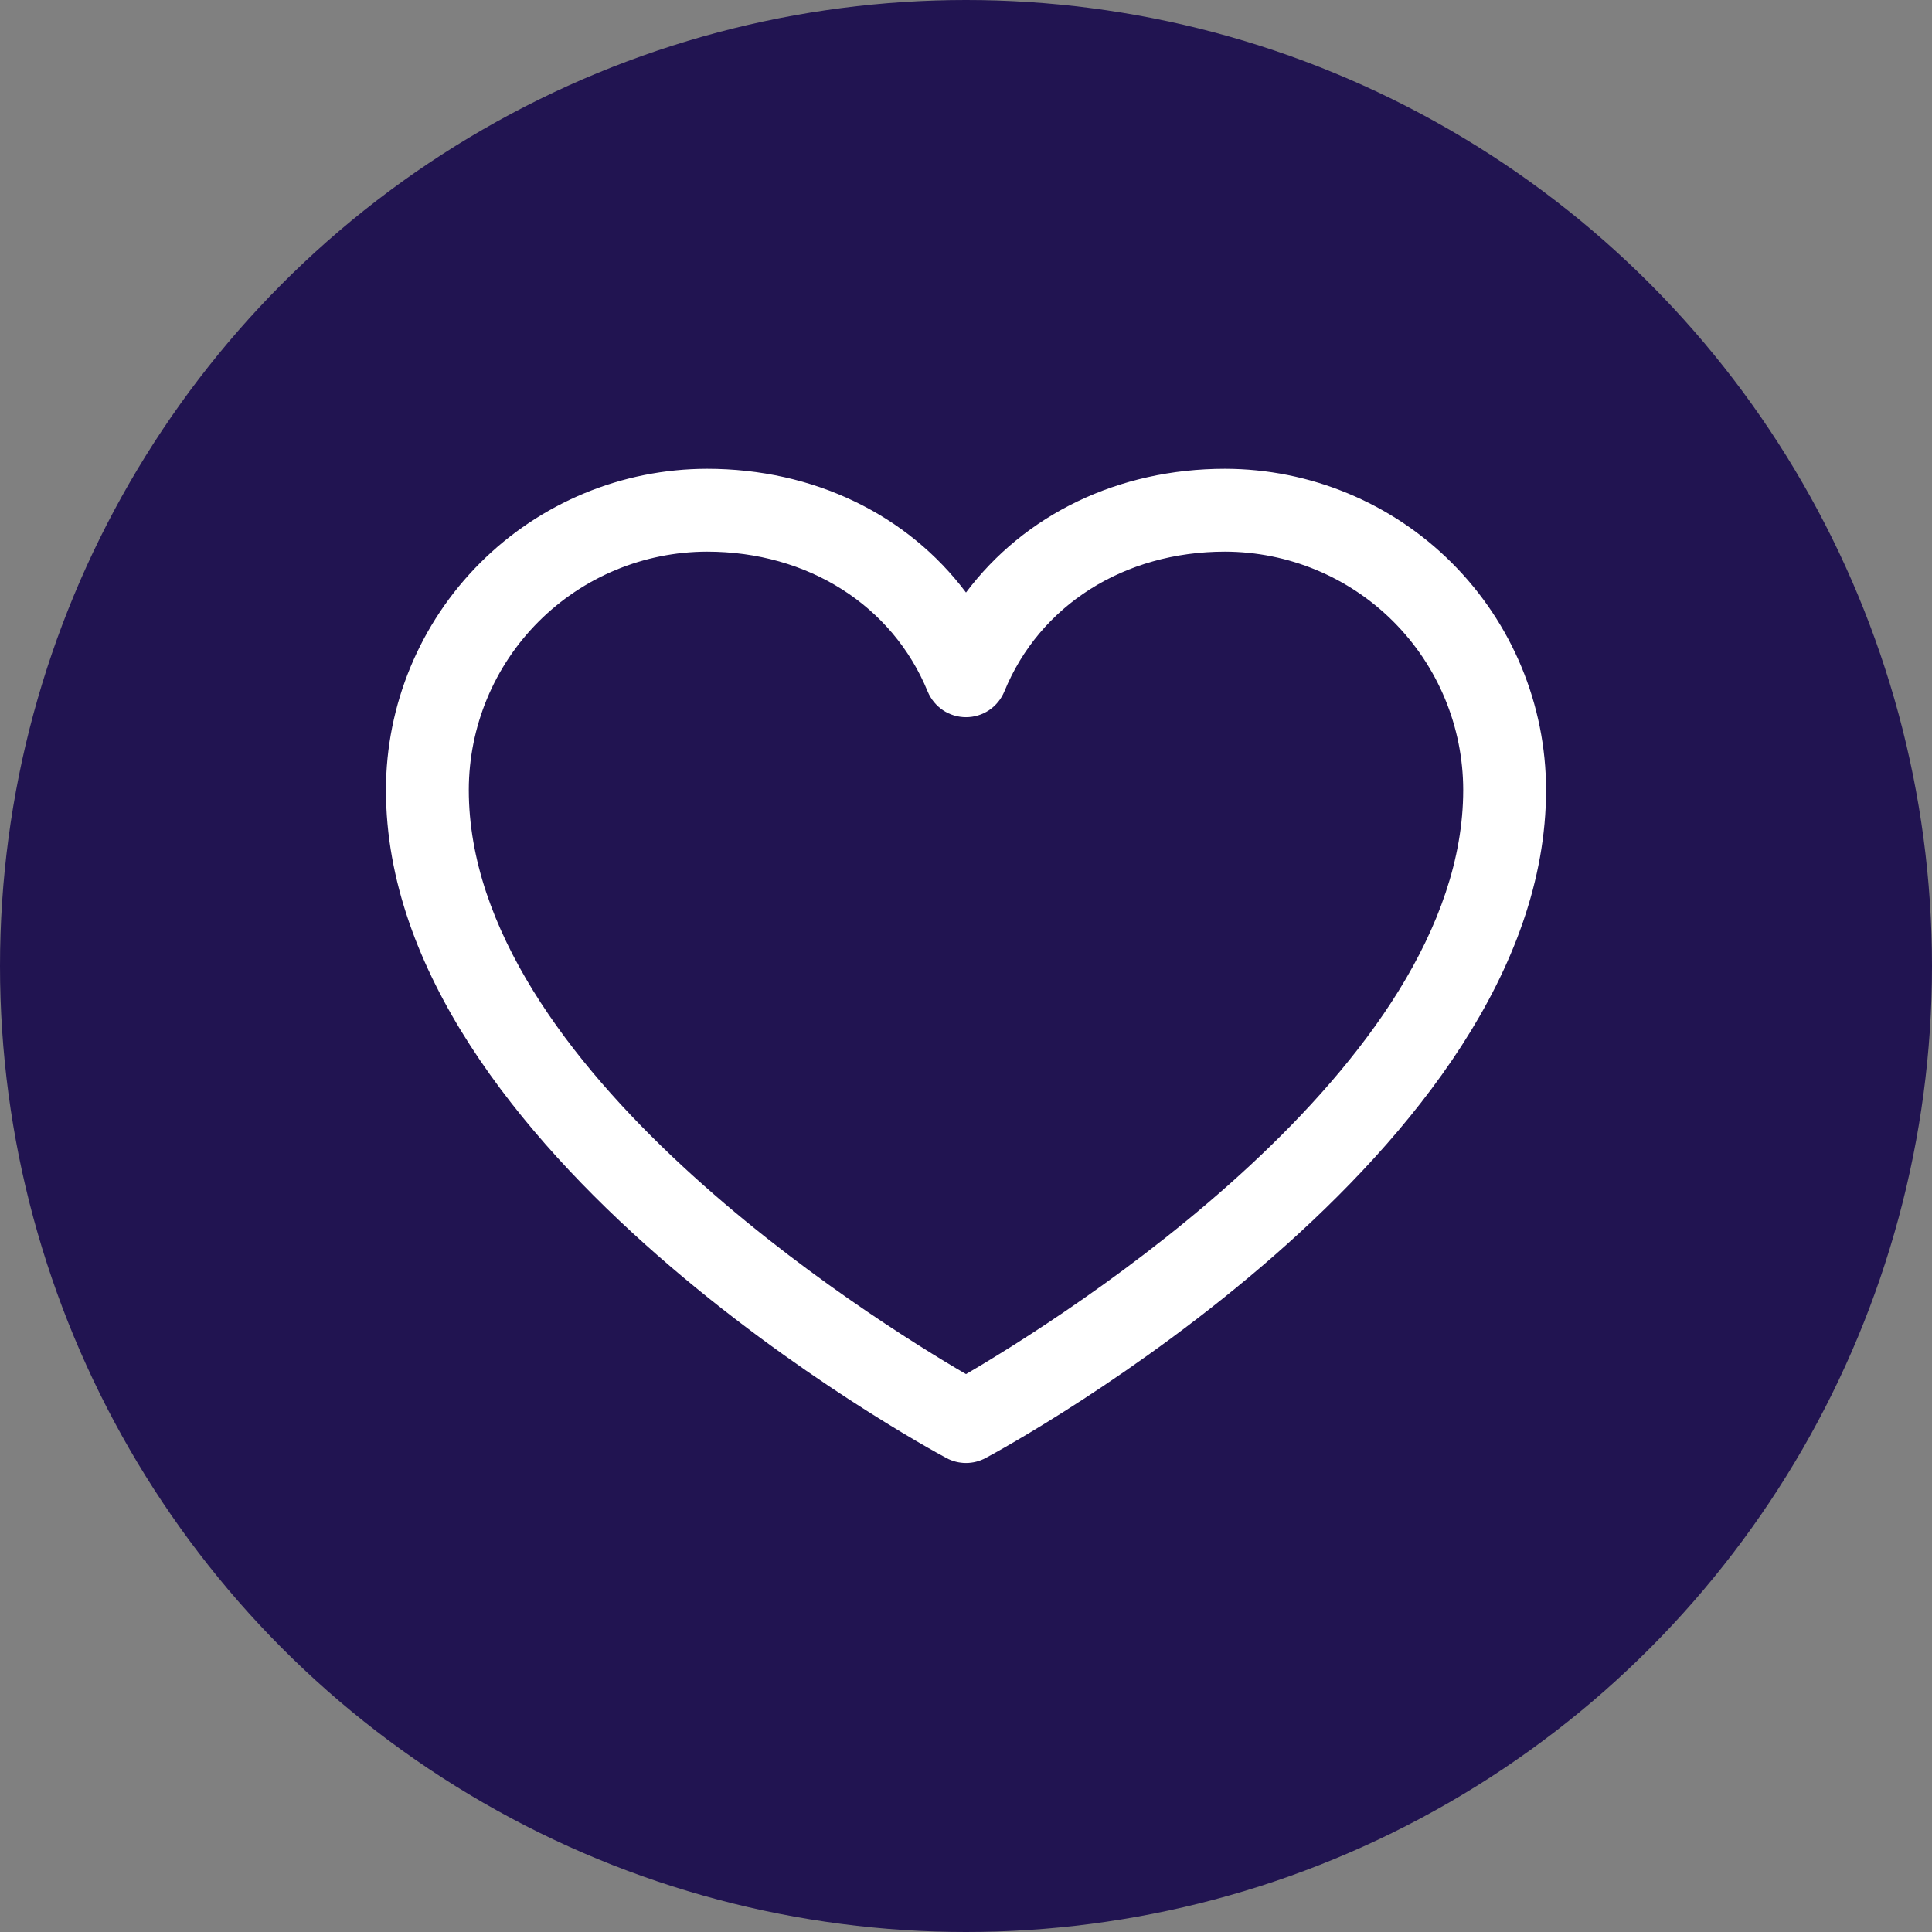 <svg width="51" height="51" viewBox="0 0 51 51" fill="none" xmlns="http://www.w3.org/2000/svg">
<rect x="0" y="0" width="51" height="51" fill="#808080" stroke="none"/>
<circle cx="25.5" cy="25.5" r="25.5" fill="#211451"/>
<path d="M32.336 12.375C29.513 12.375 27.041 13.589 25.5 15.641C23.959 13.589 21.487 12.375 18.664 12.375C16.417 12.377 14.262 13.271 12.673 14.861C11.084 16.45 10.19 18.604 10.188 20.852C10.188 30.422 24.378 38.168 24.982 38.488C25.141 38.574 25.319 38.619 25.5 38.619C25.681 38.619 25.859 38.574 26.018 38.488C26.622 38.168 40.812 30.422 40.812 20.852C40.81 18.604 39.916 16.45 38.327 14.861C36.738 13.271 34.583 12.377 32.336 12.375ZM25.5 36.273C23.003 34.819 12.375 28.192 12.375 20.852C12.377 19.184 13.04 17.586 14.219 16.407C15.398 15.228 16.997 14.565 18.664 14.562C21.323 14.562 23.556 15.979 24.488 18.254C24.571 18.454 24.711 18.626 24.891 18.747C25.071 18.868 25.283 18.932 25.5 18.932C25.717 18.932 25.929 18.868 26.109 18.747C26.289 18.626 26.429 18.454 26.512 18.254C27.444 15.975 29.677 14.562 32.336 14.562C34.003 14.565 35.602 15.228 36.781 16.407C37.959 17.586 38.623 19.184 38.625 20.852C38.625 28.181 27.994 34.817 25.5 36.273Z" fill="white"/>
</svg>
